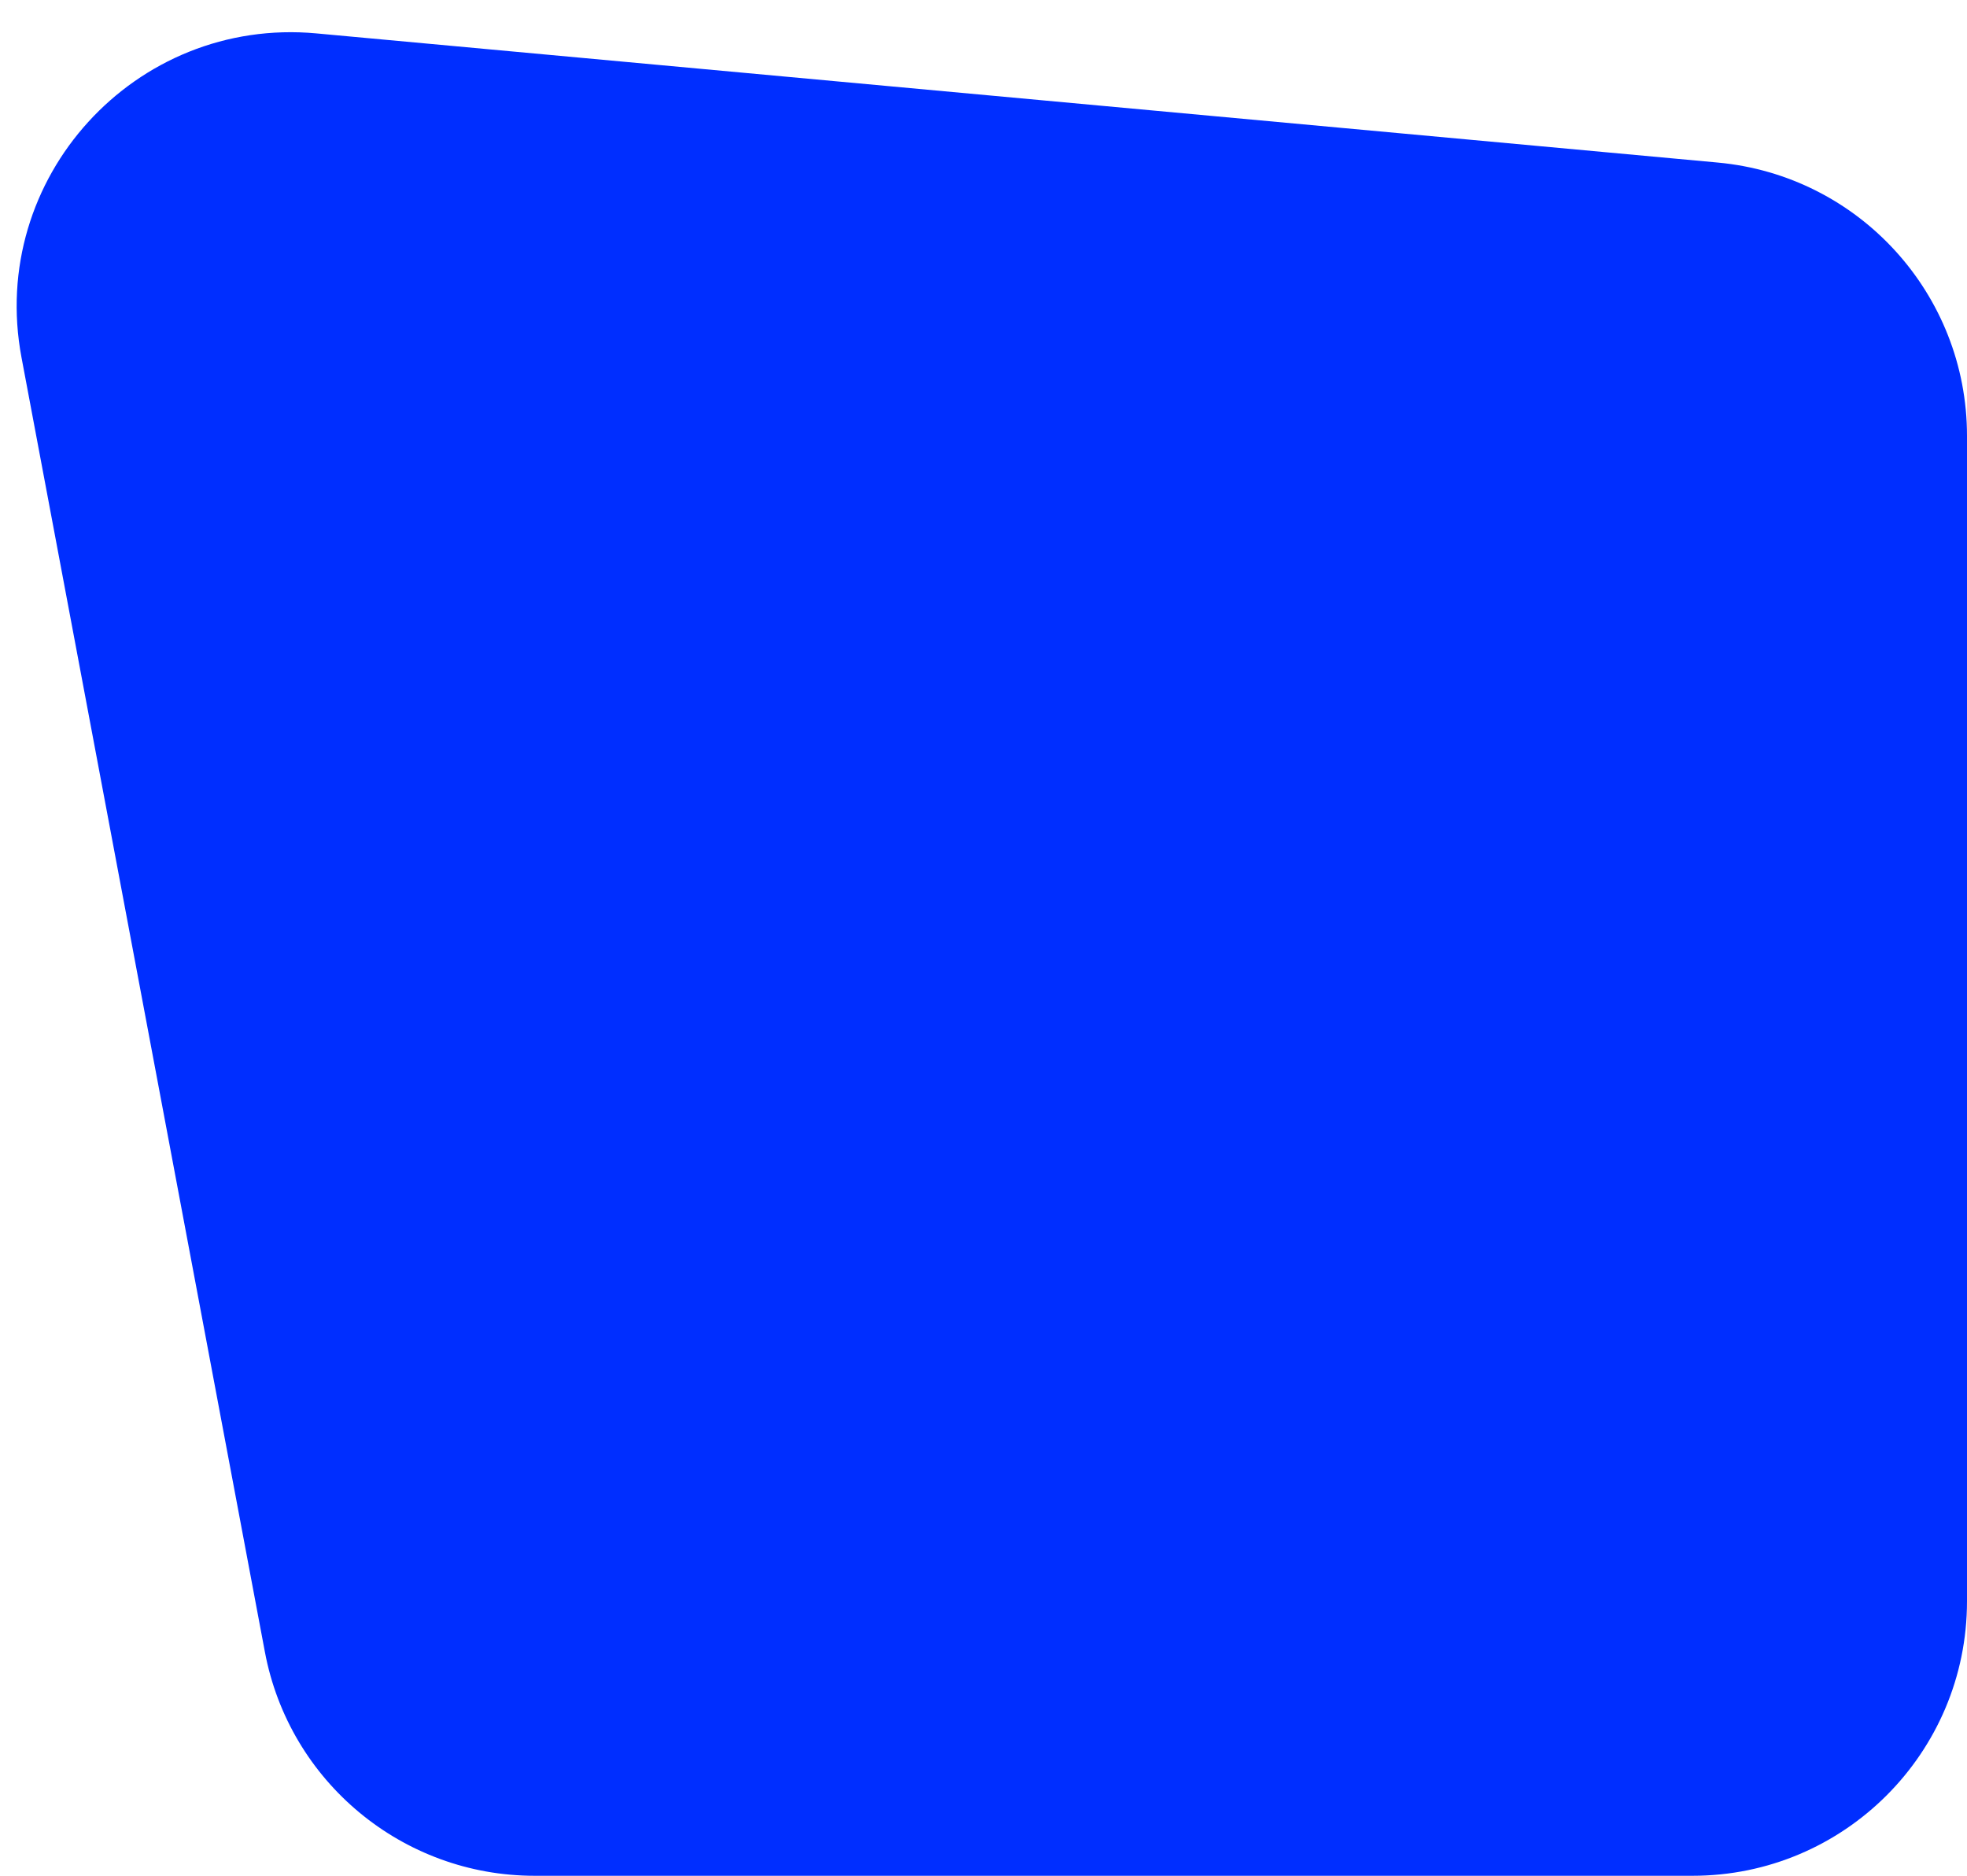 <svg width="43" height="41" viewBox="0 0 43 41" fill="none" xmlns="http://www.w3.org/2000/svg">
<path d="M0.47 7.813C-0.267 3.897 2.949 0.364 6.917 0.73L37.551 3.553C40.638 3.837 43 6.427 43 9.527V35C43 38.314 40.314 41 37 41H11.688C8.802 41 6.325 38.945 5.791 36.109L0.47 7.813Z" fill="#002EFF"/>
</svg>
